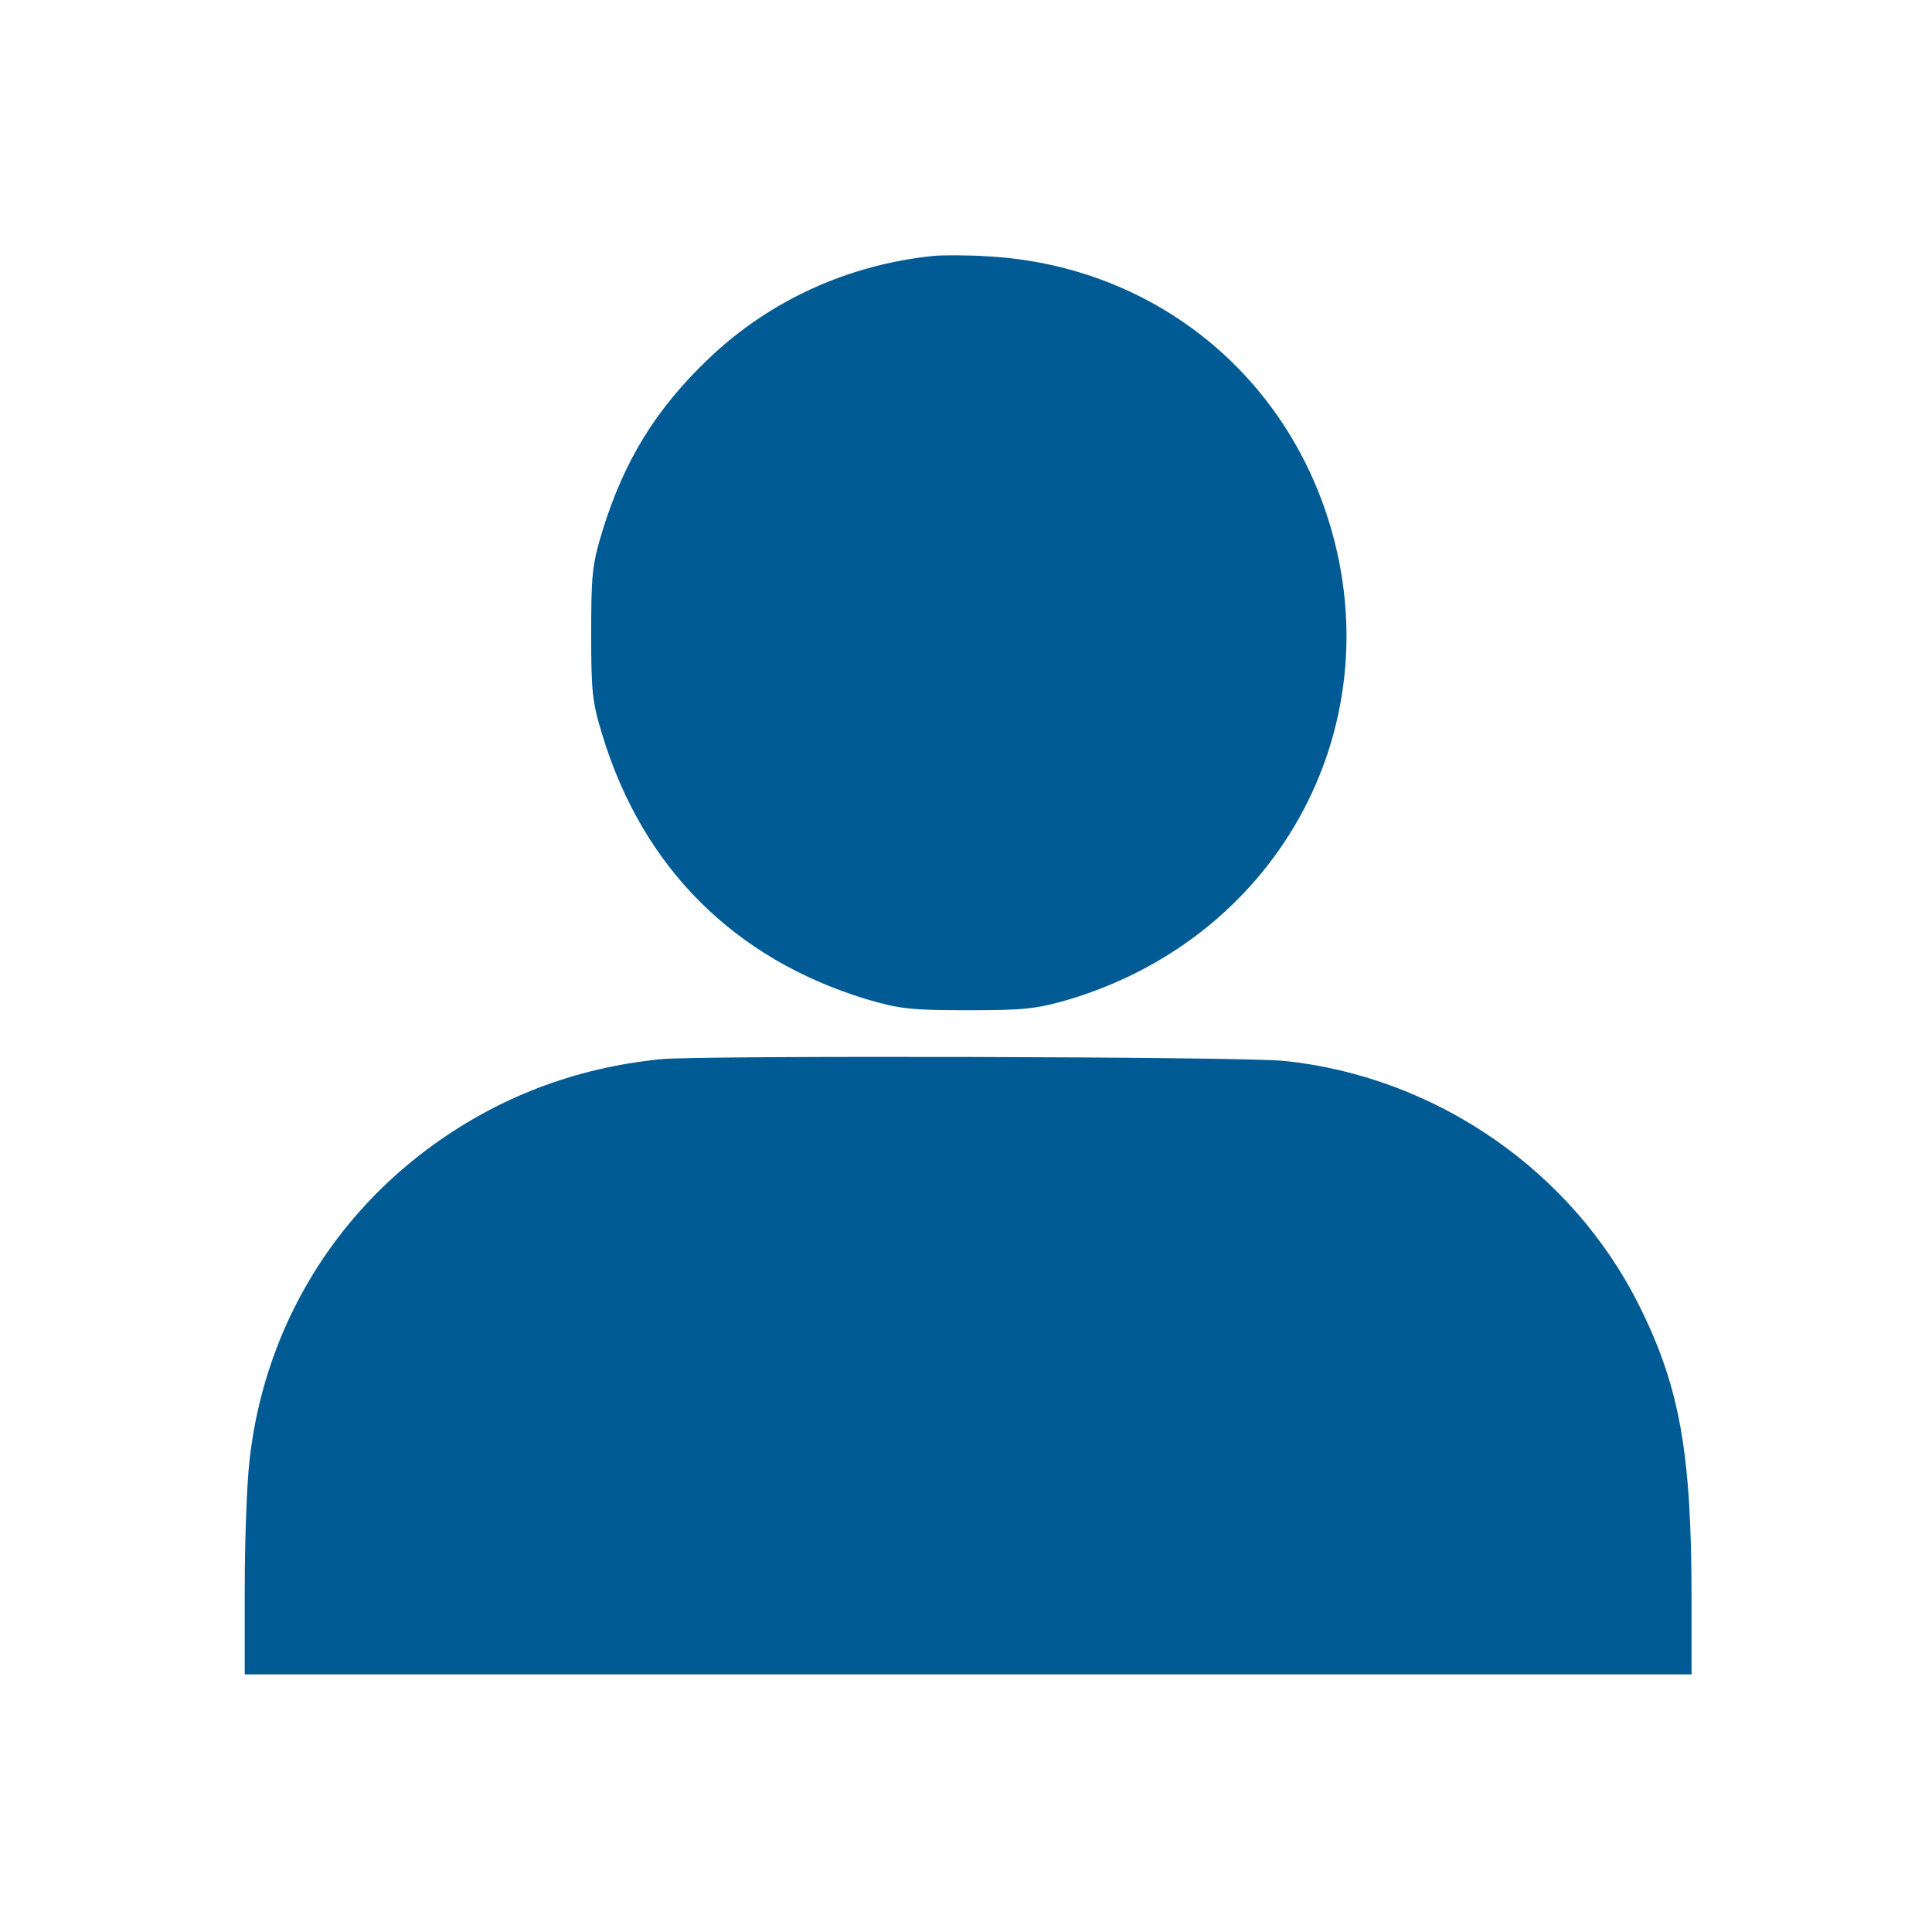 <?xml version="1.0" standalone="no"?>
<!DOCTYPE svg PUBLIC "-//W3C//DTD SVG 20010904//EN"
 "http://www.w3.org/TR/2001/REC-SVG-20010904/DTD/svg10.dtd">
<svg version="1.0" xmlns="http://www.w3.org/2000/svg"
 width="450pt" height="450pt" viewBox="0 0 450 450"
 preserveAspectRatio="xMidYMid meet">

<g transform="translate(0,450) scale(0.1,-0.1)"
fill="#005B94" stroke="none">
<path d="M2175 3904 c-198 -20 -381 -103 -523 -238 -124 -118 -198 -238 -249
-403 -24 -79 -26 -104 -26 -238 0 -134 2 -159 26 -237 94 -309 307 -521 614
-615 78 -23 104 -26 238 -26 134 0 159 3 238 26 494 150 757 650 596 1132
-116 346 -422 578 -789 598 -47 3 -103 3 -125 1z"/>
<path d="M1540 2033 c-202 -20 -384 -90 -545 -210 -234 -175 -382 -434 -414
-726 -6 -53 -11 -186 -11 -297 l0 -200 1685 0 1685 0 0 173 c0 341 -27 494
-120 682 -156 317 -476 538 -830 574 -93 10 -1360 13 -1450 4z"/>
</g>
</svg>
